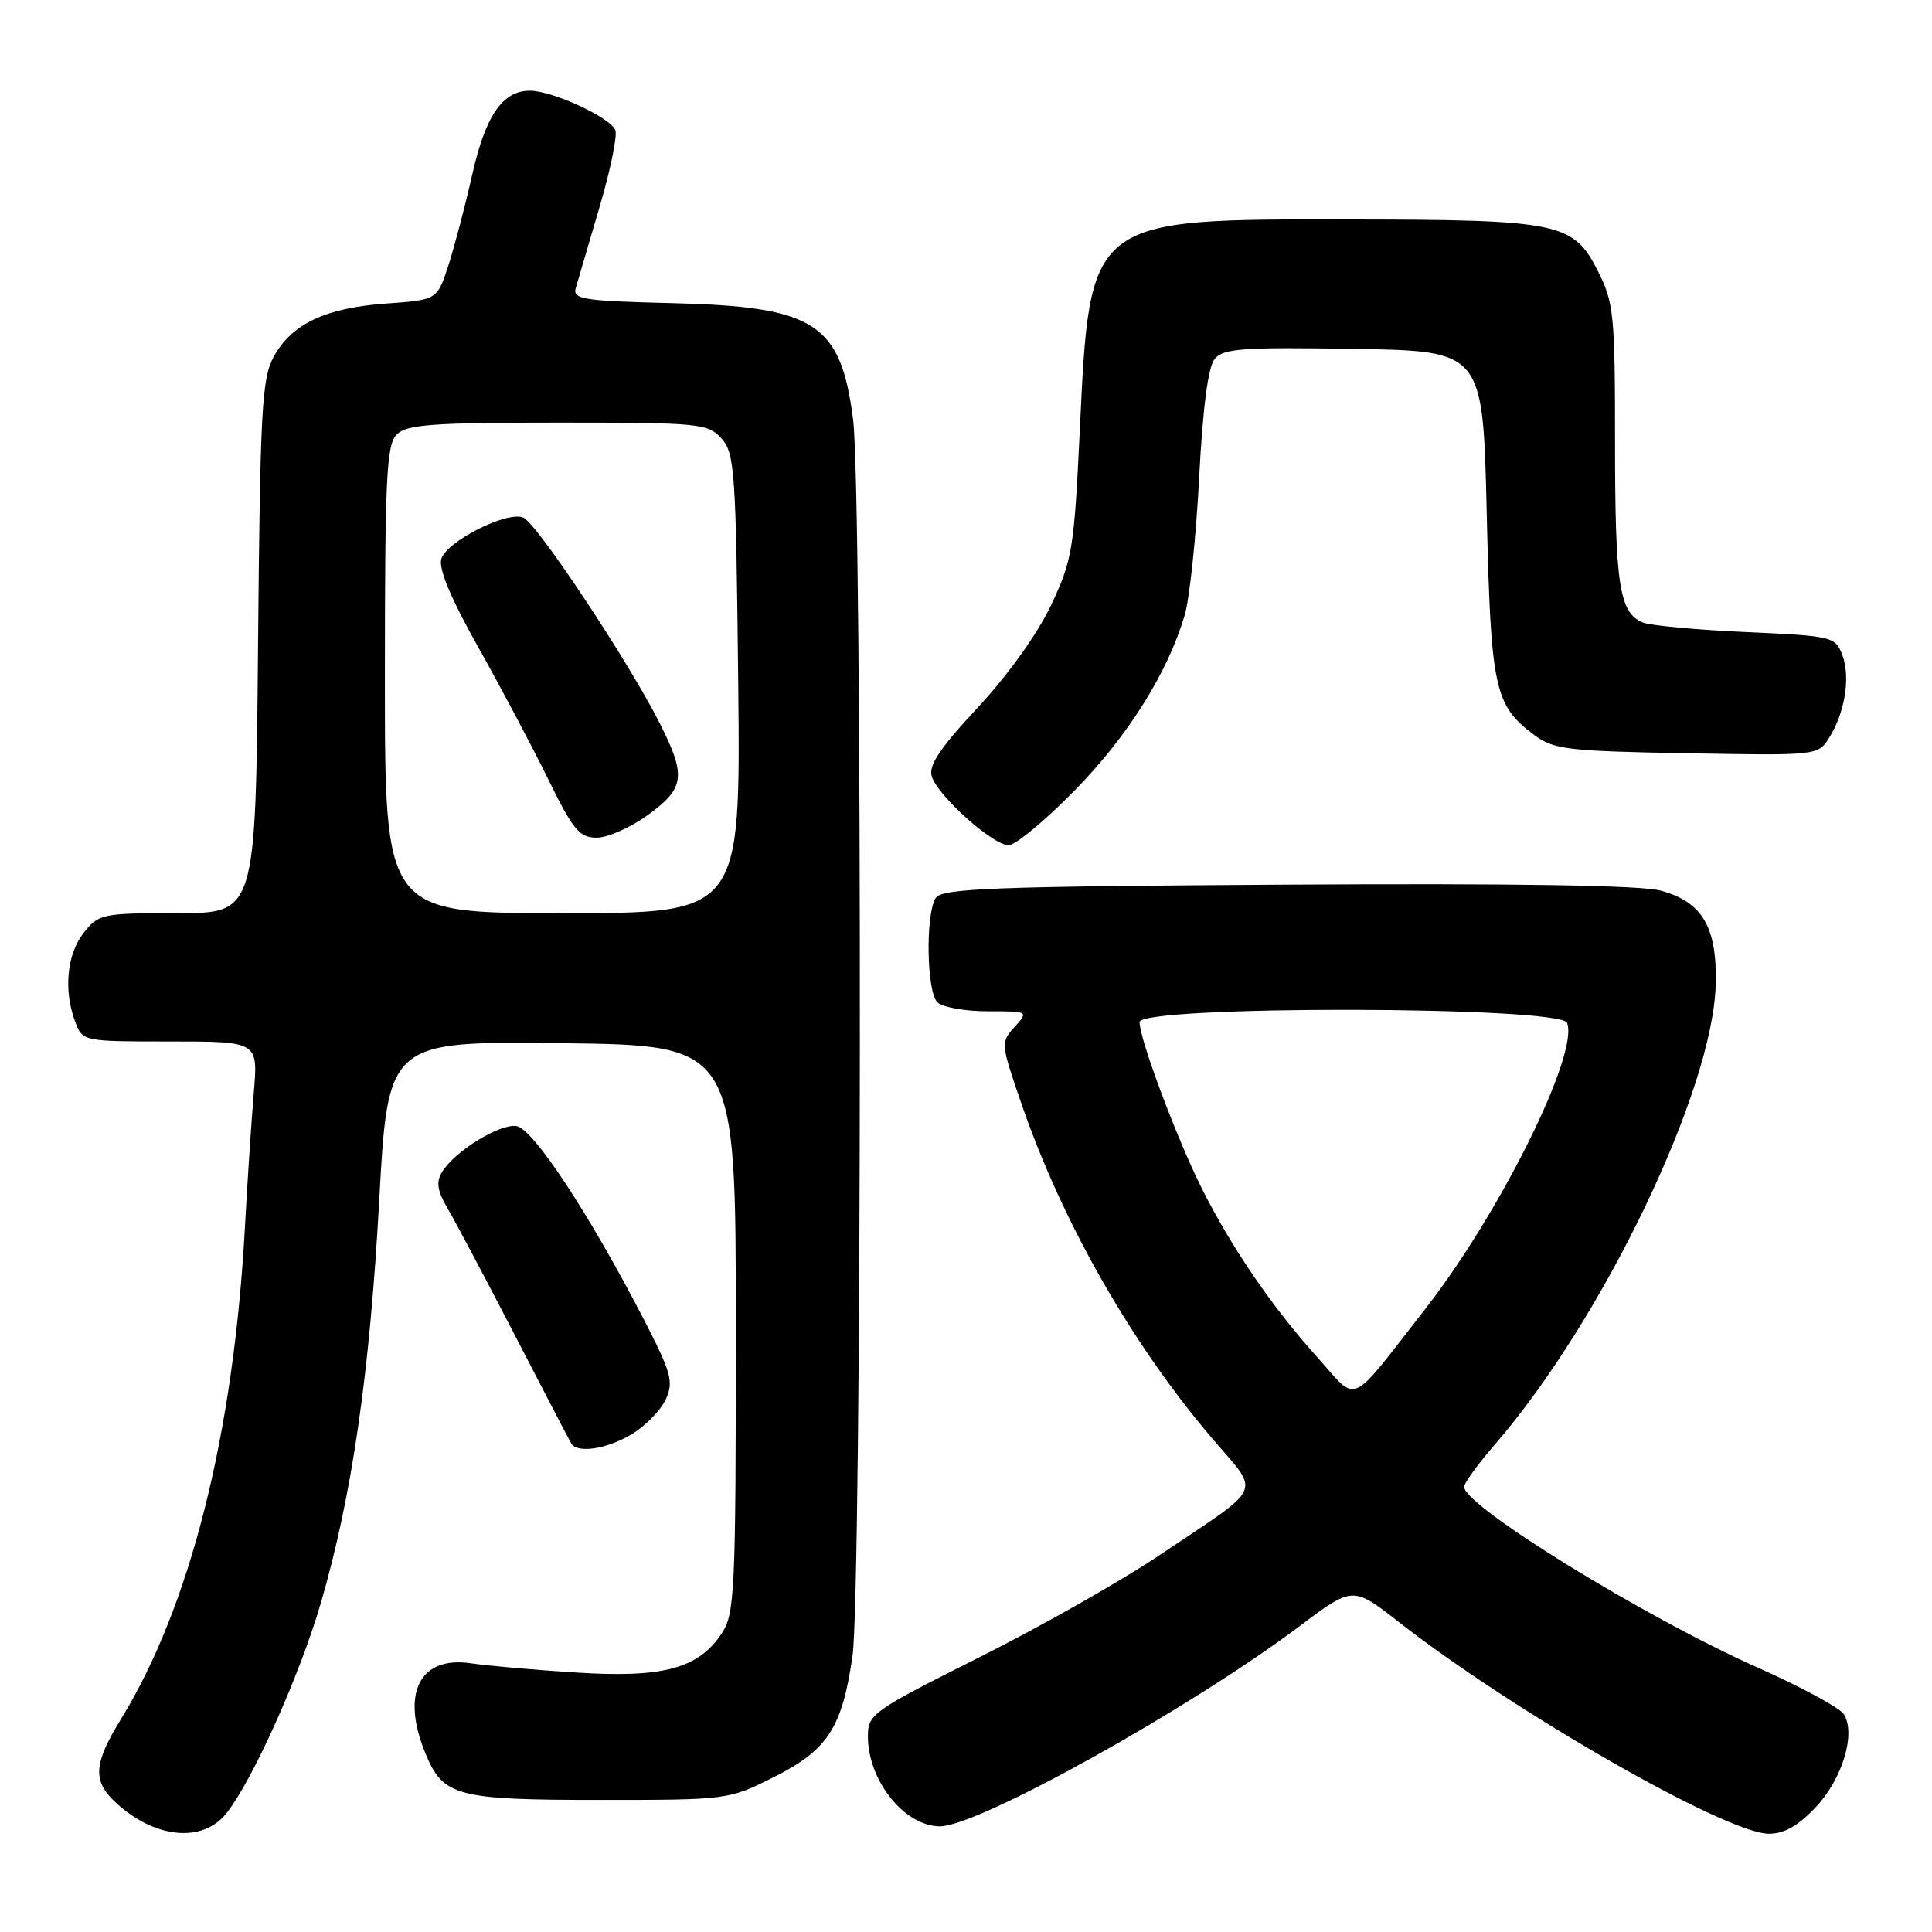 <?xml version="1.0" encoding="UTF-8" standalone="no"?>
<!DOCTYPE svg PUBLIC "-//W3C//DTD SVG 1.1//EN" "http://www.w3.org/Graphics/SVG/1.1/DTD/svg11.dtd" >
<svg xmlns="http://www.w3.org/2000/svg" xmlns:xlink="http://www.w3.org/1999/xlink" version="1.1" viewBox="0 0 256 256">
 <g >
 <path fill="currentColor"
d=" M 30.02 240.25 C 33.52 235.80 39.74 221.94 42.52 212.38 C 46.64 198.22 48.98 182.07 50.24 159.23 C 51.40 137.96 51.40 137.96 74.45 138.23 C 97.50 138.50 97.50 138.50 97.50 176.05 C 97.50 210.73 97.36 213.80 95.67 216.38 C 92.59 221.07 87.95 222.35 76.50 221.63 C 71.00 221.29 64.67 220.73 62.43 220.40 C 55.57 219.37 53.06 224.41 56.42 232.45 C 58.74 238.02 60.57 238.50 79.50 238.50 C 96.39 238.50 96.54 238.48 102.49 235.50 C 109.67 231.90 111.58 228.98 112.96 219.45 C 114.21 210.75 114.29 65.27 113.04 55.59 C 111.40 42.81 108.03 40.64 89.15 40.17 C 77.25 39.88 75.86 39.66 76.29 38.17 C 76.56 37.25 77.96 32.47 79.41 27.54 C 80.87 22.62 81.82 17.99 81.54 17.25 C 80.90 15.58 73.27 12.05 70.25 12.02 C 66.61 11.99 64.32 15.31 62.57 23.15 C 61.66 27.19 60.25 32.58 59.43 35.12 C 57.93 39.74 57.93 39.74 51.21 40.22 C 43.14 40.79 38.65 42.91 36.27 47.27 C 34.69 50.15 34.47 54.30 34.19 85.75 C 33.88 121.00 33.88 121.00 23.51 121.00 C 13.50 121.00 13.07 121.09 11.07 123.63 C 8.85 126.46 8.40 131.29 9.98 135.43 C 10.94 137.99 11.02 138.00 22.58 138.00 C 34.20 138.00 34.20 138.00 33.63 144.75 C 33.32 148.46 32.79 156.45 32.46 162.50 C 30.97 190.04 25.21 212.87 15.98 227.88 C 12.41 233.68 12.26 235.96 15.25 238.77 C 20.43 243.63 26.85 244.27 30.02 240.25 Z  M 240.59 239.47 C 244.13 235.72 245.94 229.72 244.32 227.14 C 243.78 226.30 238.66 223.52 232.92 220.97 C 218.00 214.34 194.00 199.56 194.00 197.01 C 194.00 196.52 195.82 194.02 198.05 191.44 C 212.38 174.89 226.97 144.50 227.34 130.46 C 227.54 122.85 225.58 119.50 220.04 118.01 C 217.42 117.30 200.56 117.04 170.50 117.22 C 131.28 117.46 124.79 117.71 123.98 119.00 C 122.62 121.16 122.78 131.38 124.20 132.80 C 124.86 133.46 127.85 134.00 130.85 134.00 C 136.31 134.00 136.31 134.00 134.43 136.08 C 132.58 138.12 132.60 138.30 135.36 146.29 C 140.74 161.90 149.84 177.89 160.47 190.42 C 167.08 198.21 167.82 196.53 153.50 206.16 C 148.55 209.49 137.86 215.54 129.75 219.61 C 115.60 226.71 115.00 227.14 115.00 230.06 C 115.00 235.94 119.85 242.00 124.56 242.00 C 129.64 242.00 157.75 226.35 172.21 215.47 C 179.26 210.17 179.26 210.17 185.38 214.95 C 200.60 226.85 228.74 242.95 234.38 242.98 C 236.40 242.99 238.26 241.94 240.59 239.47 Z  M 83.77 190.00 C 85.57 188.90 87.58 186.83 88.23 185.40 C 89.29 183.08 88.95 181.88 85.21 174.64 C 78.00 160.71 70.63 149.53 68.43 149.21 C 66.20 148.88 60.29 152.52 58.59 155.27 C 57.75 156.63 57.93 157.78 59.39 160.27 C 60.43 162.05 64.42 169.57 68.26 177.00 C 72.10 184.43 75.44 190.84 75.68 191.25 C 76.48 192.63 80.47 192.01 83.77 190.00 Z  M 142.39 104.75 C 149.46 97.54 154.74 89.13 156.98 81.50 C 157.63 79.30 158.49 71.12 158.89 63.33 C 159.38 53.98 160.08 48.61 160.96 47.55 C 162.09 46.18 164.71 45.99 179.39 46.23 C 196.50 46.50 196.50 46.50 197.00 68.00 C 197.54 91.31 198.01 93.47 203.32 97.41 C 205.88 99.31 207.74 99.53 223.50 99.81 C 240.72 100.12 240.88 100.11 242.34 97.81 C 244.46 94.46 245.23 89.73 244.12 86.81 C 243.18 84.35 242.85 84.27 231.33 83.75 C 224.82 83.46 218.68 82.89 217.67 82.48 C 214.57 81.20 214.00 77.50 214.00 58.65 C 214.00 41.74 213.84 40.10 211.75 35.96 C 208.49 29.50 206.70 29.12 179.00 29.08 C 144.13 29.03 144.43 28.79 143.08 57.00 C 142.33 72.72 142.09 74.21 139.29 80.15 C 137.51 83.94 133.58 89.42 129.58 93.73 C 124.52 99.17 123.00 101.44 123.47 102.90 C 124.29 105.48 131.57 112.00 133.64 112.00 C 134.54 112.00 138.48 108.74 142.39 104.75 Z  M 51.00 90.07 C 51.00 63.29 51.21 58.93 52.57 57.57 C 53.89 56.25 57.27 56.00 73.92 56.00 C 92.74 56.00 93.78 56.10 95.60 58.10 C 97.36 60.06 97.52 62.37 97.82 90.60 C 98.13 121.00 98.13 121.00 74.57 121.00 C 51.00 121.00 51.00 121.00 51.00 90.07 Z  M 85.85 107.99 C 90.75 104.44 90.96 102.82 87.39 95.78 C 83.20 87.50 71.07 69.24 69.32 68.57 C 67.11 67.72 59.23 71.71 58.48 74.05 C 58.08 75.33 59.72 79.26 63.36 85.74 C 66.38 91.11 70.55 98.99 72.64 103.25 C 75.94 109.99 76.78 111.00 79.07 111.00 C 80.52 111.00 83.57 109.65 85.85 107.99 Z  M 174.57 179.87 C 168.59 173.22 163.20 165.35 159.26 157.50 C 155.94 150.87 151.00 137.70 151.00 135.44 C 151.00 133.20 206.79 133.29 207.65 135.54 C 209.23 139.66 198.73 160.81 188.79 173.53 C 178.55 186.64 180.05 185.96 174.57 179.87 Z "/>
</g>
</svg>